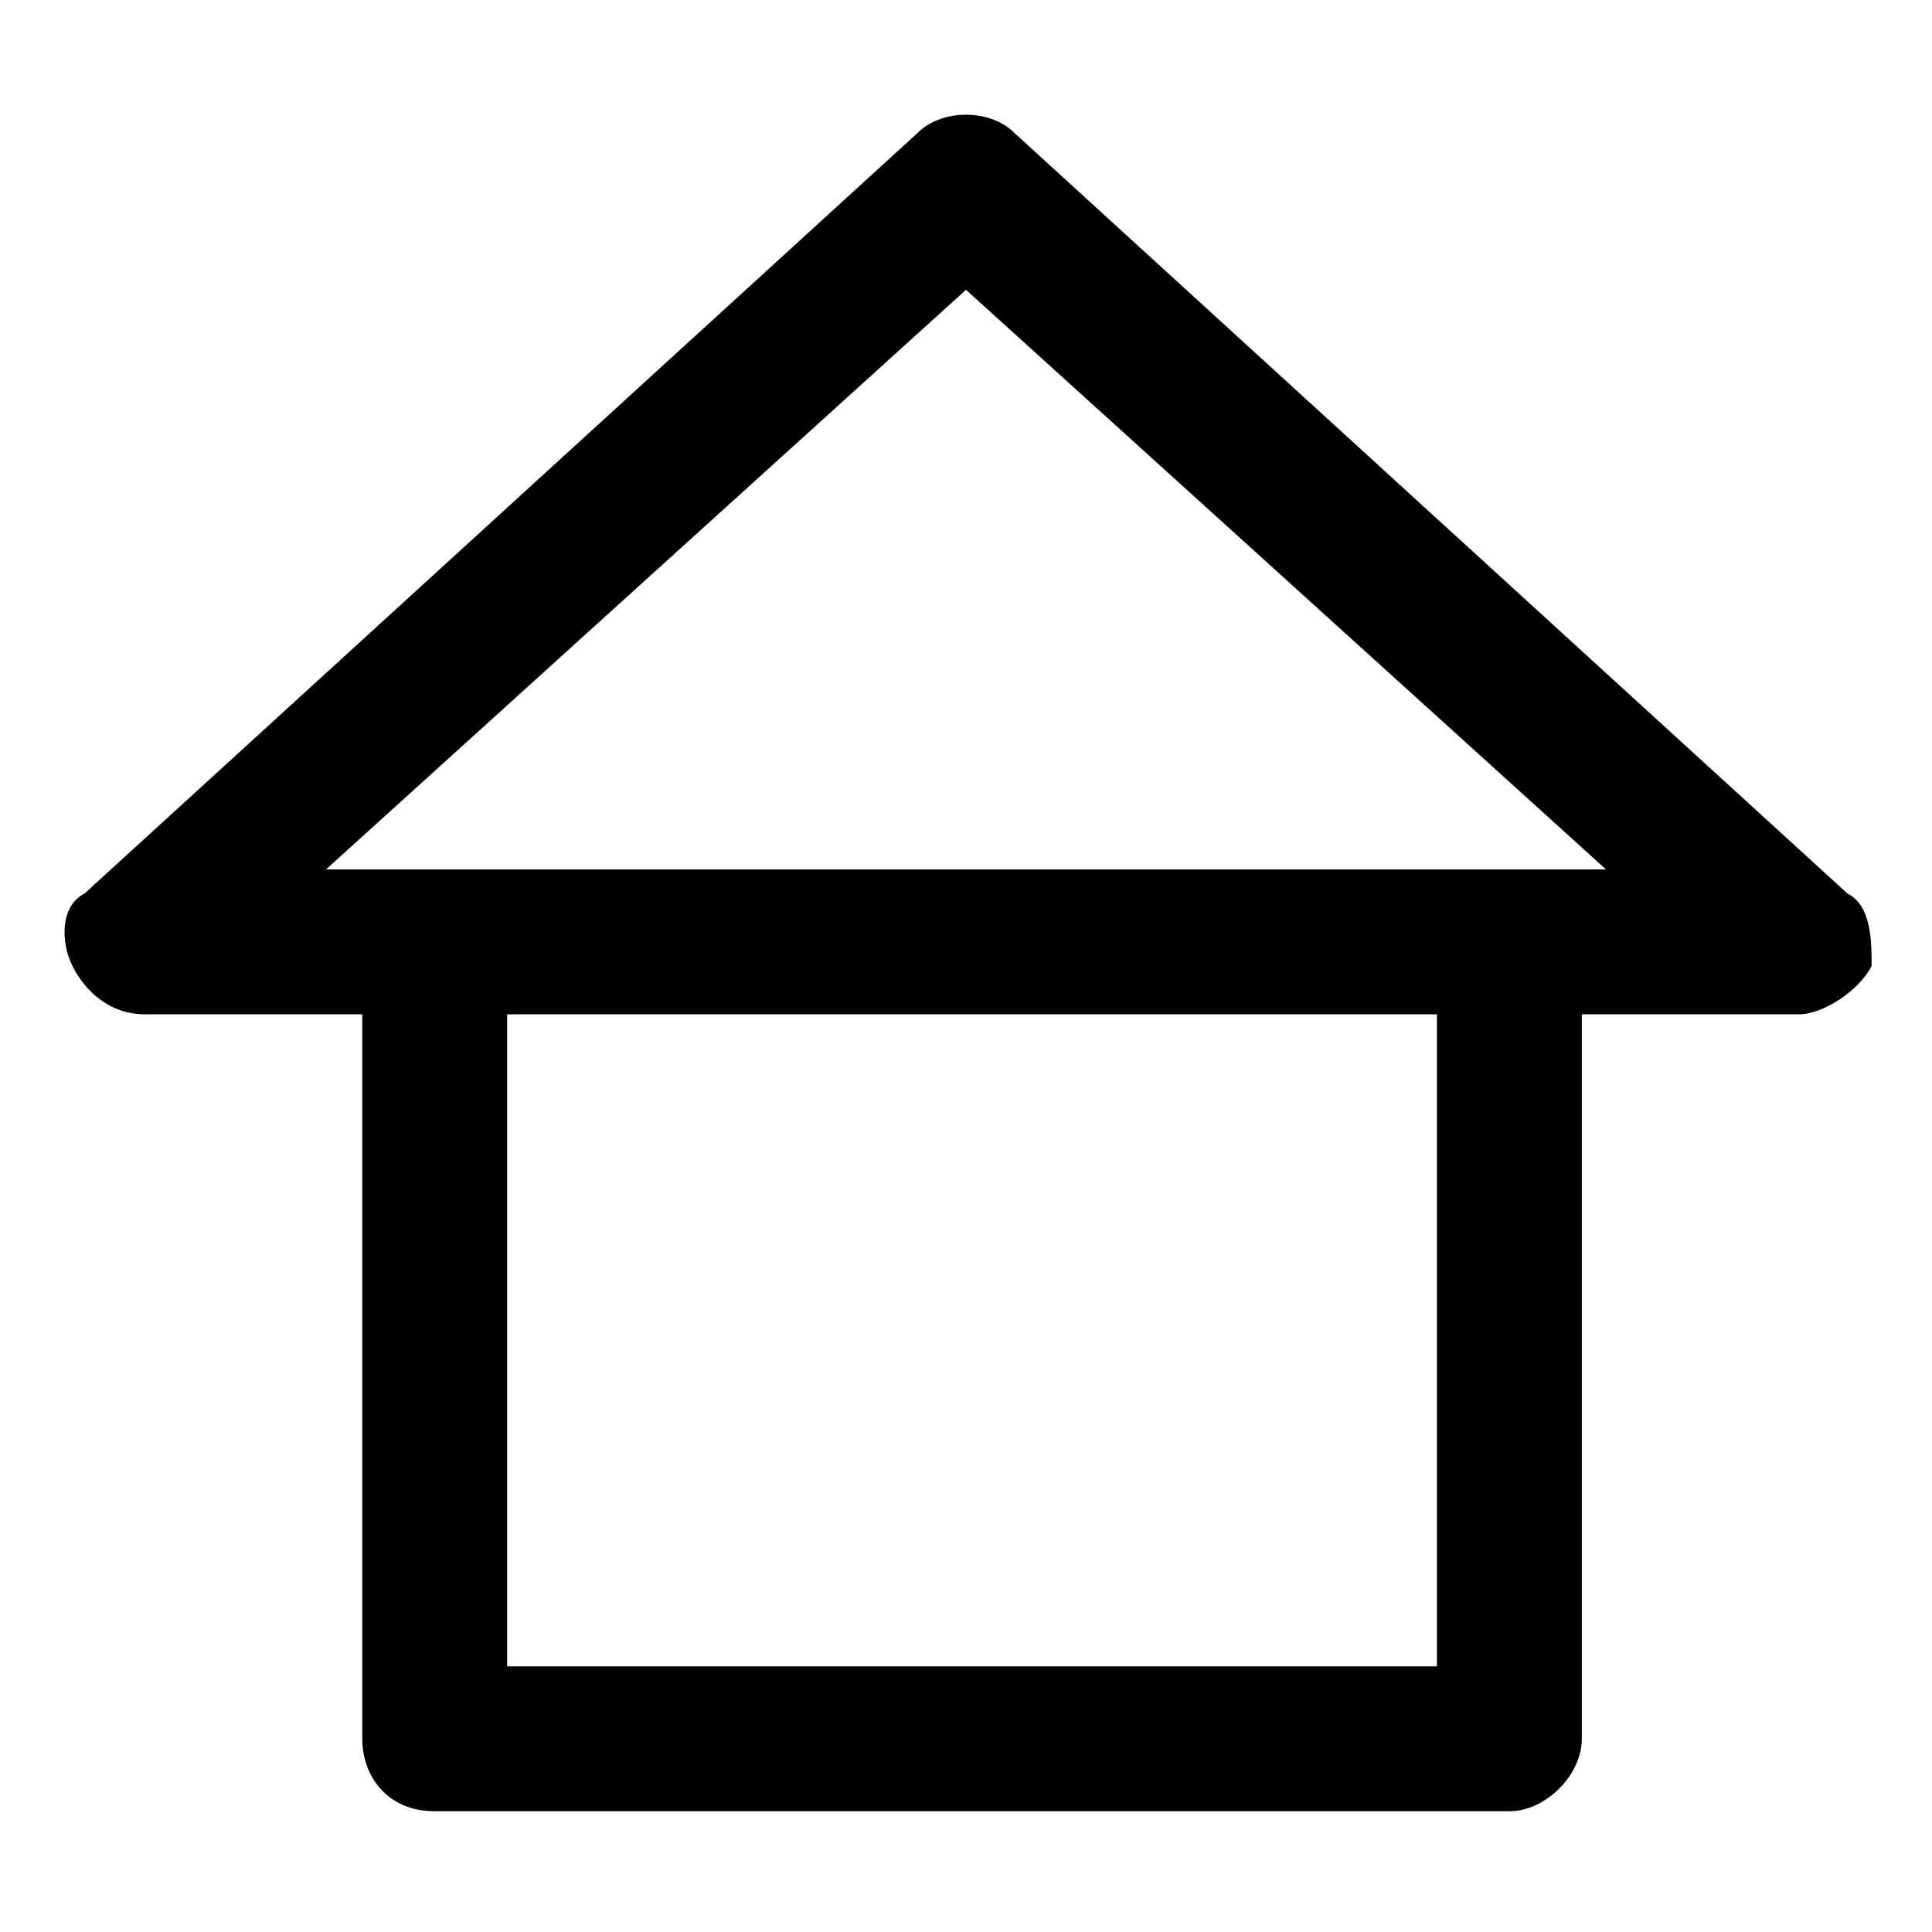 <?xml version="1.0" encoding="utf-8"?>
<!-- Generator: Adobe Illustrator 23.0.1, SVG Export Plug-In . SVG Version: 6.00 Build 0)  -->
<svg version="1.1" id="Layer_1" xmlns="http://www.w3.org/2000/svg" xmlns:xlink="http://www.w3.org/1999/xlink" x="0px" y="0px"
	 viewBox="0 0 16 16" style="enable-background:new 0 0 16 16;" xml:space="preserve">
<path d="M15.3,7.4L8.4,1.1c-0.2-0.2-0.6-0.2-0.8,0L0.7,7.4C0.5,7.5,0.5,7.8,0.6,8c0.1,0.2,0.3,0.4,0.6,0.4H3v6C3,14.7,3.2,15,3.6,15
	h8.9c0.3,0,0.6-0.3,0.6-0.6v-6h1.8c0.2,0,0.5-0.2,0.6-0.4C15.5,7.8,15.5,7.5,15.3,7.4z M11.8,13.8H4.2V8.4h7.7V13.8z M12.4,7.2H3.6
	H2.7L8,2.4l5.3,4.8H12.4z"/>
</svg>
